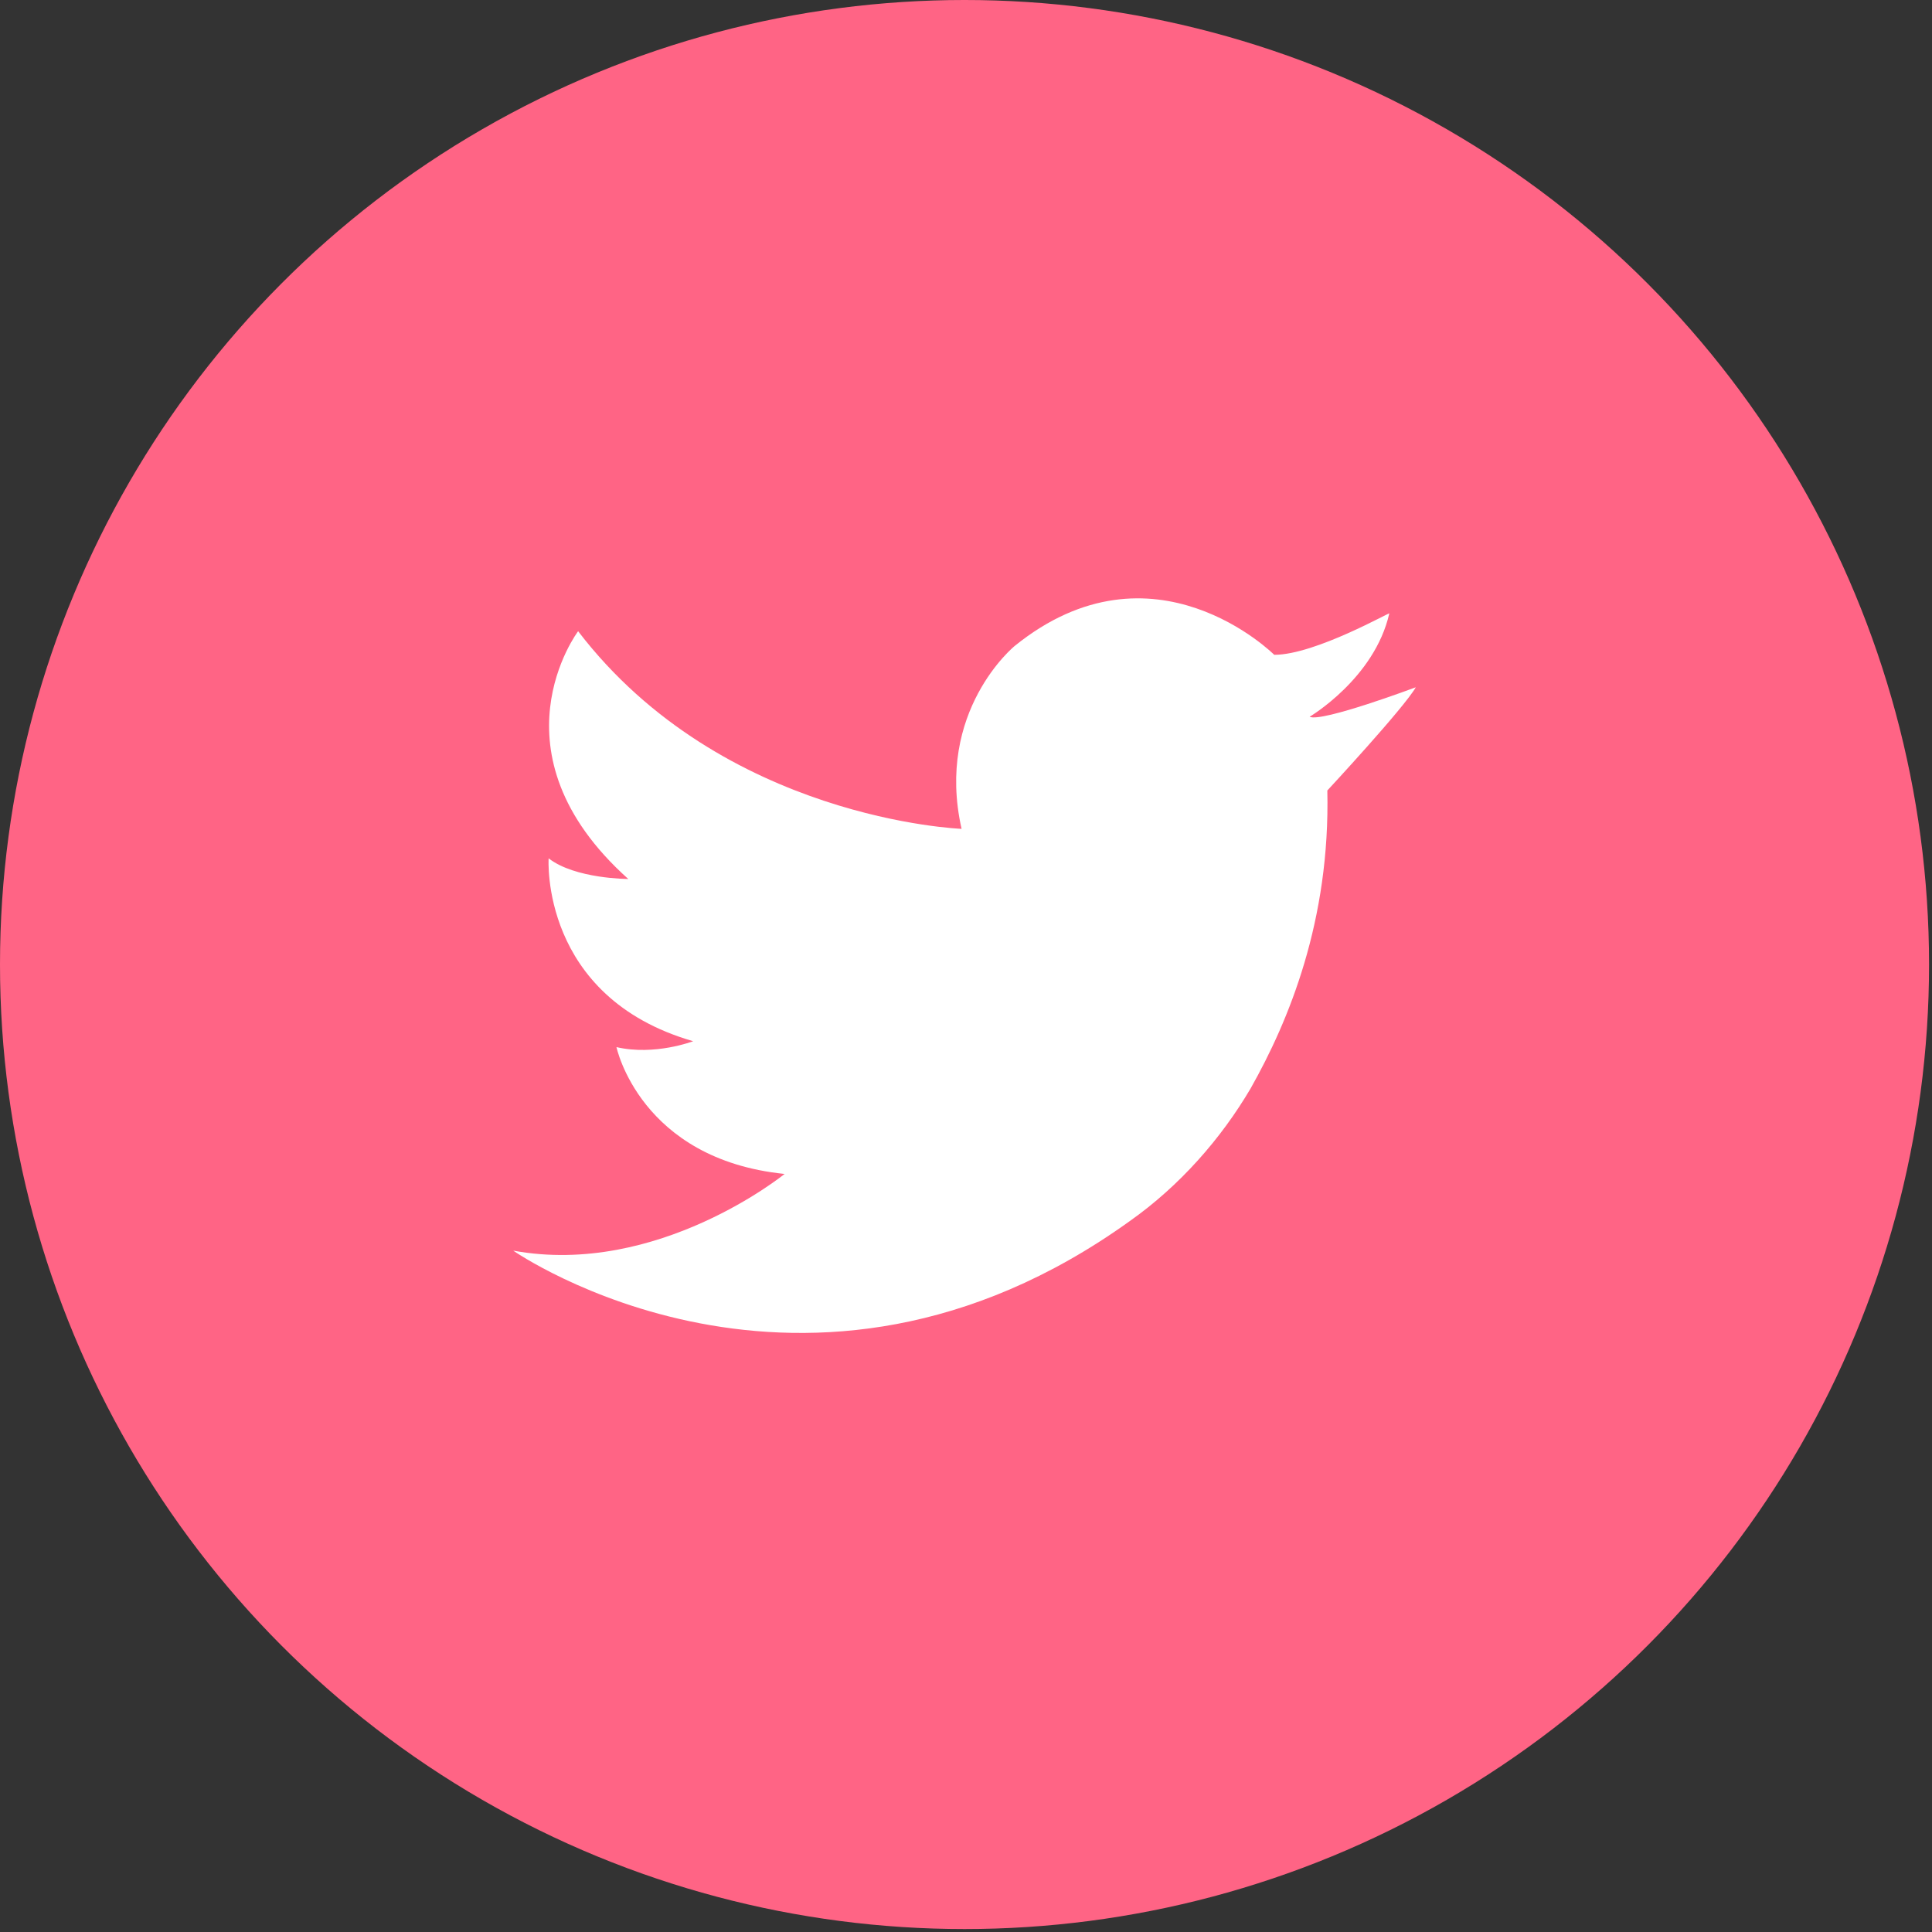 <?xml version="1.0" encoding="utf-8"?>
<!-- Generator: Adobe Illustrator 19.1.0, SVG Export Plug-In . SVG Version: 6.00 Build 0)  -->
<svg version="1.1" id="Layer_1" xmlns="http://www.w3.org/2000/svg" xmlns:xlink="http://www.w3.org/1999/xlink" x="0px" y="0px"
	 viewBox="-362 274.5 65.5 65.5" style="enable-background:new -362 274.5 65.5 65.5;" xml:space="preserve">
<rect x="-362" y="274.5" width="65.5" height="65.5" fill="#333333" stroke="none"/>
<style type="text/css">
	.st0{fill:#FF6485;}
	.st1{fill:#FFFFFF;}
</style>
<g>
	<circle class="st0" cx="-329.3" cy="307.2" r="32.7"/>
</g>
<g>
	<path class="st1" d="M-318.8,296.7c0,0-4.1-4.1-8.8-0.3c0,0-2.7,2.2-1.8,6.2c0,0-8.1-0.3-13-6.7c0,0-3.1,4.1,1.7,8.4
		c0,0-1.8,0-2.7-0.7c0,0-0.3,4.7,4.9,6.2c0,0-1.3,0.5-2.6,0.2c0,0,0.8,3.8,5.7,4.3c0,0-4.3,3.5-9.2,2.6c0,0,9.9,6.9,20.9-1
		c1.7-1.2,3.1-2.8,4.1-4.5c1.3-2.3,2.7-5.7,2.6-10.1c0,0,2.6-2.8,3-3.5c0,0-3.2,1.2-3.6,1c0,0,2.2-1.3,2.7-3.5
		C-314.8,295.2-317.4,296.7-318.8,296.7z"/>
</g>
</svg>

